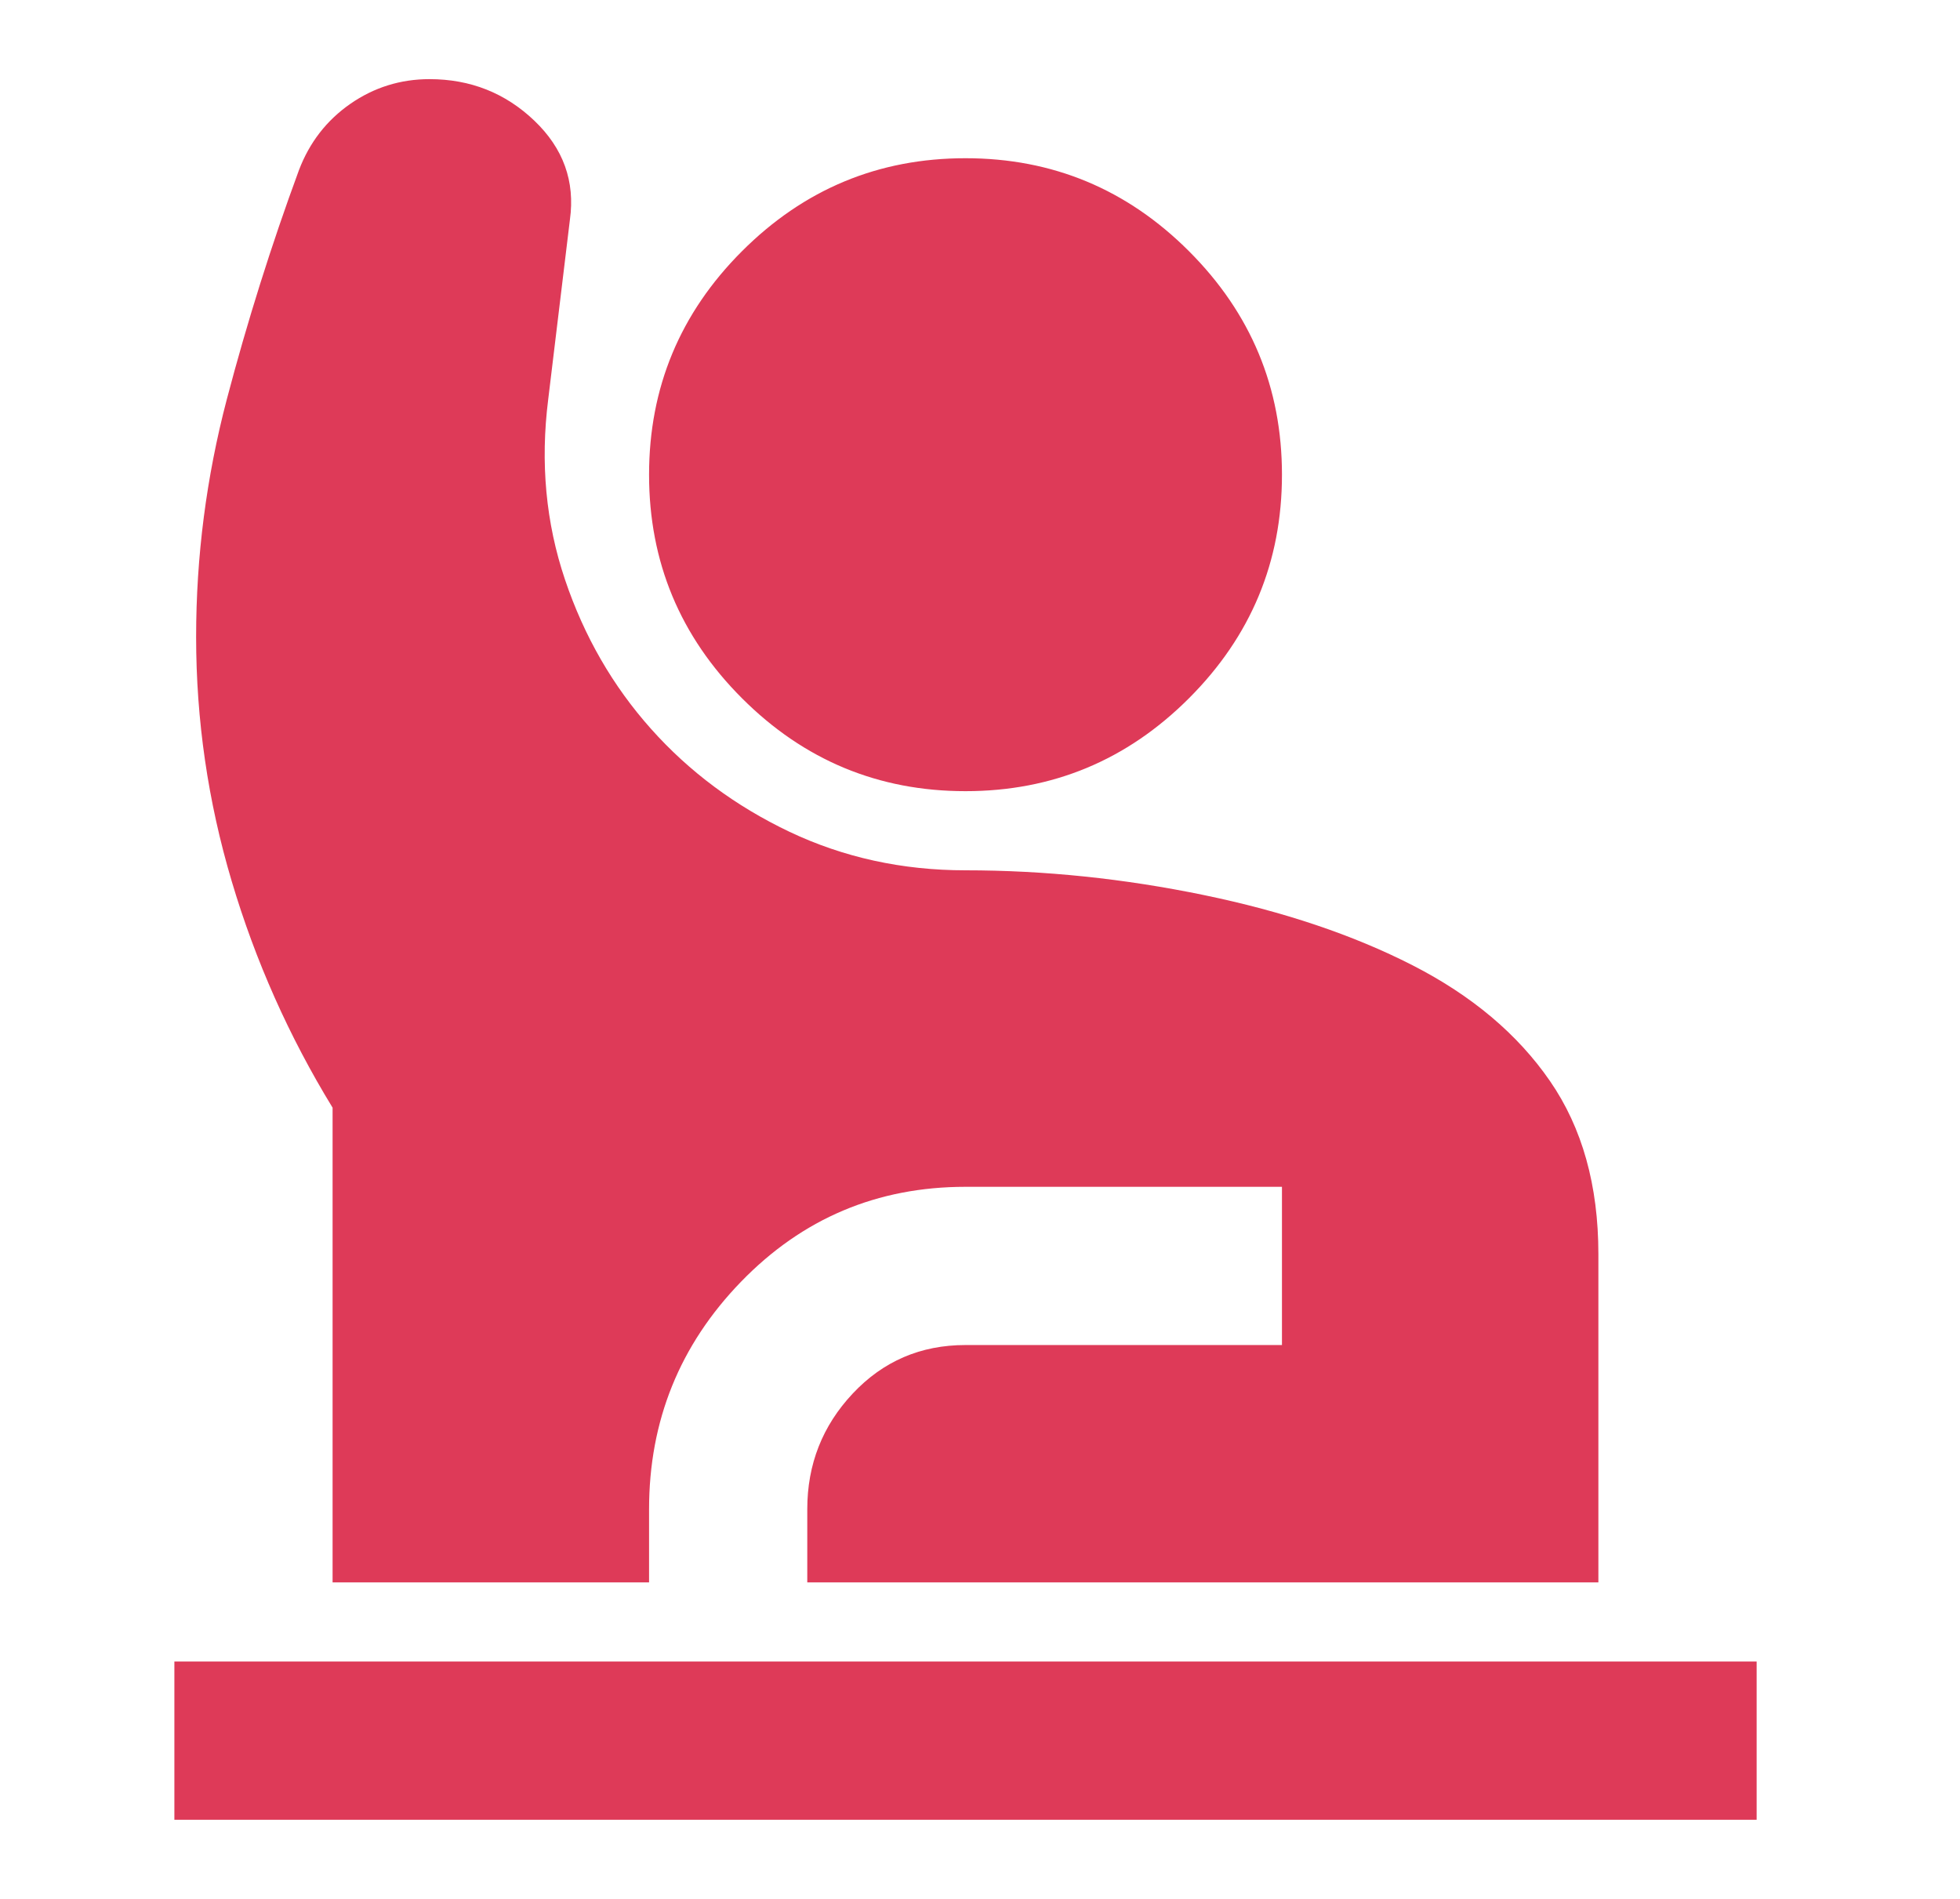 <svg width="32" height="31" viewBox="0 0 32 31" fill="none" xmlns="http://www.w3.org/2000/svg">
<mask id="mask0_4913_1975" style="mask-type:alpha" maskUnits="userSpaceOnUse" x="0" y="0" width="32" height="31">
<rect x="0.263" width="31" height="31" fill="#D9D9D9"/>
</mask>
<g mask="url(#mask0_4913_1975)">
<path d="M2.847 29.708V27.125H28.68V29.708H2.847ZM5.43 25.833V18.083C4.719 16.921 4.17 15.688 3.783 14.386C3.395 13.083 3.202 11.754 3.202 10.398C3.202 9.085 3.369 7.793 3.702 6.523C4.036 5.253 4.429 4.004 4.881 2.777C5.053 2.325 5.333 1.964 5.72 1.695C6.108 1.426 6.539 1.292 7.012 1.292C7.68 1.292 8.25 1.518 8.724 1.97C9.197 2.422 9.391 2.96 9.305 3.584L8.95 6.523C8.82 7.556 8.912 8.536 9.224 9.461C9.536 10.387 10.005 11.2 10.629 11.899C11.253 12.599 12.007 13.159 12.889 13.579C13.772 13.998 14.73 14.208 15.763 14.208C17.055 14.208 18.352 14.343 19.654 14.612C20.957 14.881 22.092 15.263 23.061 15.758C24.03 16.253 24.778 16.883 25.305 17.647C25.833 18.412 26.096 19.353 26.096 20.473V25.833H13.18V24.638C13.18 23.906 13.427 23.277 13.923 22.749C14.418 22.222 15.031 21.958 15.763 21.958H20.93V19.375H15.763C14.321 19.375 13.099 19.892 12.098 20.925C11.097 21.958 10.597 23.196 10.597 24.638V25.833H5.43ZM15.763 12.916C14.342 12.916 13.126 12.411 12.114 11.399C11.102 10.387 10.597 9.171 10.597 7.75C10.597 6.329 11.102 5.113 12.114 4.101C13.126 3.089 14.342 2.583 15.763 2.583C17.184 2.583 18.4 3.089 19.412 4.101C20.424 5.113 20.93 6.329 20.93 7.75C20.93 9.171 20.424 10.387 19.412 11.399C18.4 12.411 17.184 12.916 15.763 12.916Z" fill="#DE3A58"/>
</g>
</svg>
